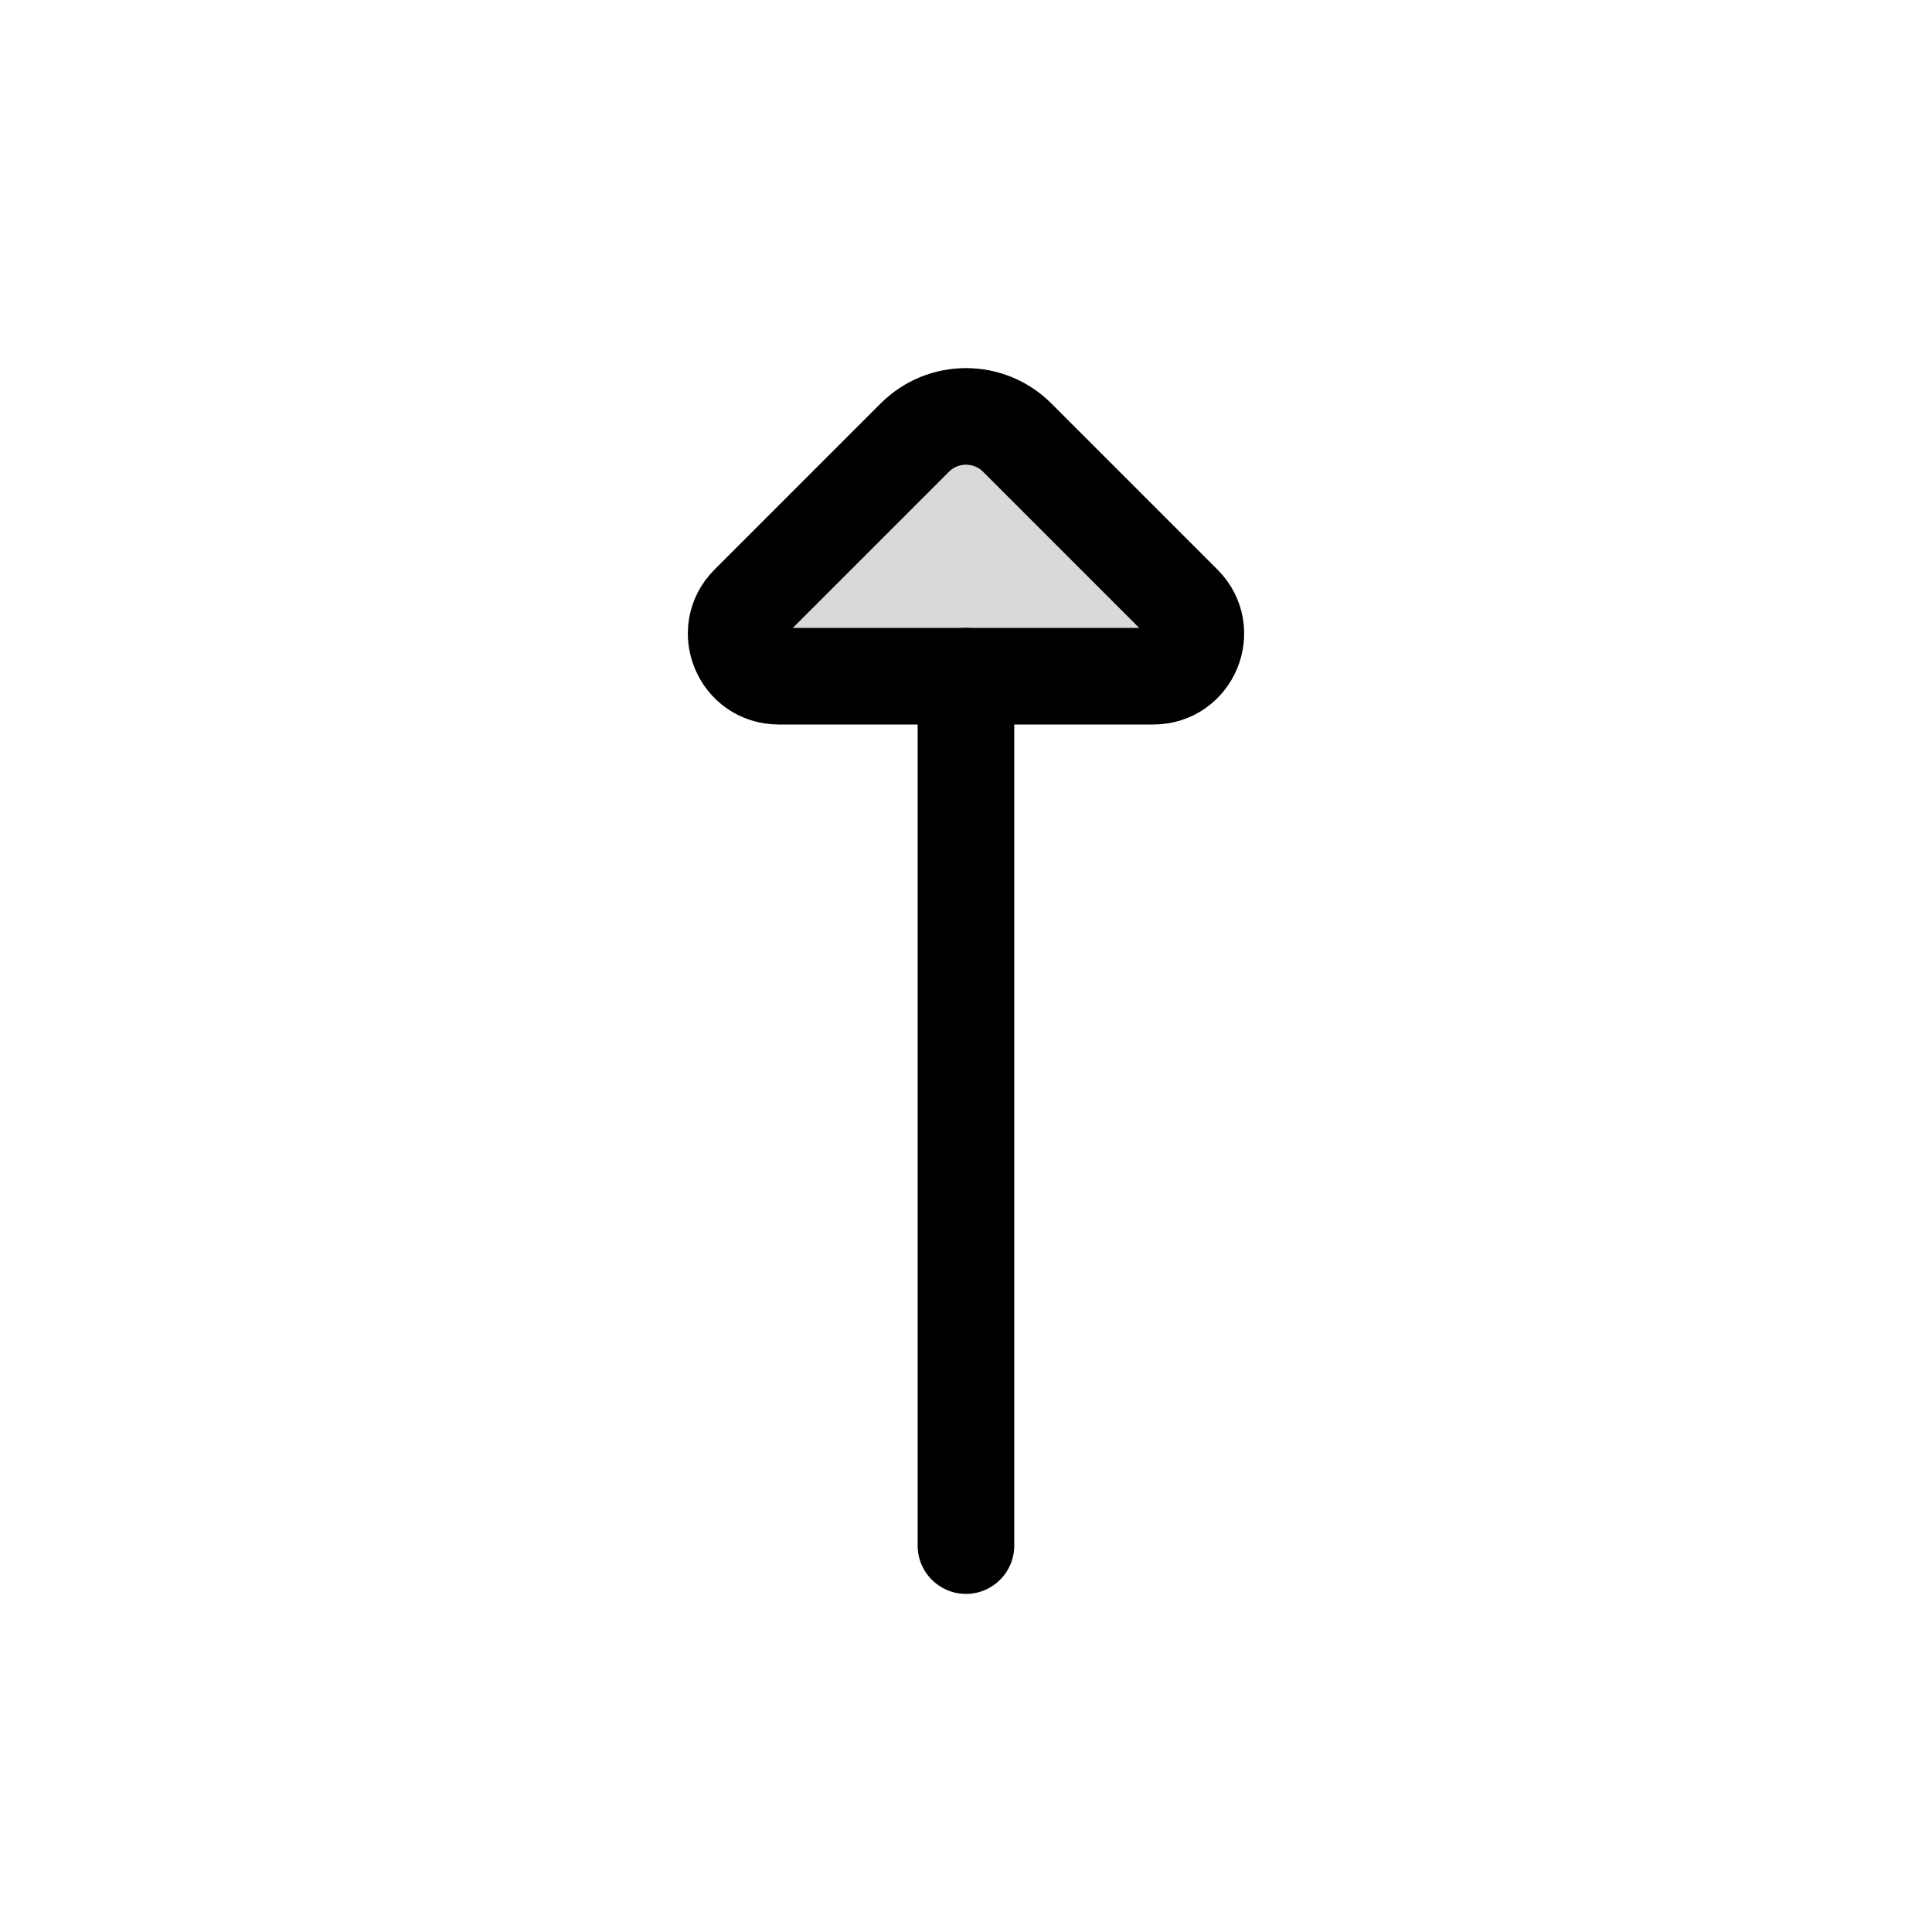 <svg viewBox="0 0 80 80" fill="none">
  <path d="M41.998 28C41.998 26.895 41.103 26 39.998 26C38.894 26 37.998 26.895 37.998 28H41.998ZM37.998 64C37.998 65.105 38.894 66 39.998 66C41.103 66 41.998 65.105 41.998 64H37.998ZM37.998 28V64H41.998V28H37.998Z" fill="currentColor" />
  <path d="M47.757 28L32.243 28C30.677 28 29.893 26.107 31 25L37.879 18.121C39.05 16.95 40.95 16.95 42.121 18.121L49 25C50.107 26.107 49.323 28 47.757 28Z" fill="currentColor" fill-opacity="0.15" stroke="currentColor" stroke-width="4" stroke-linecap="round" stroke-linejoin="round" />
</svg>